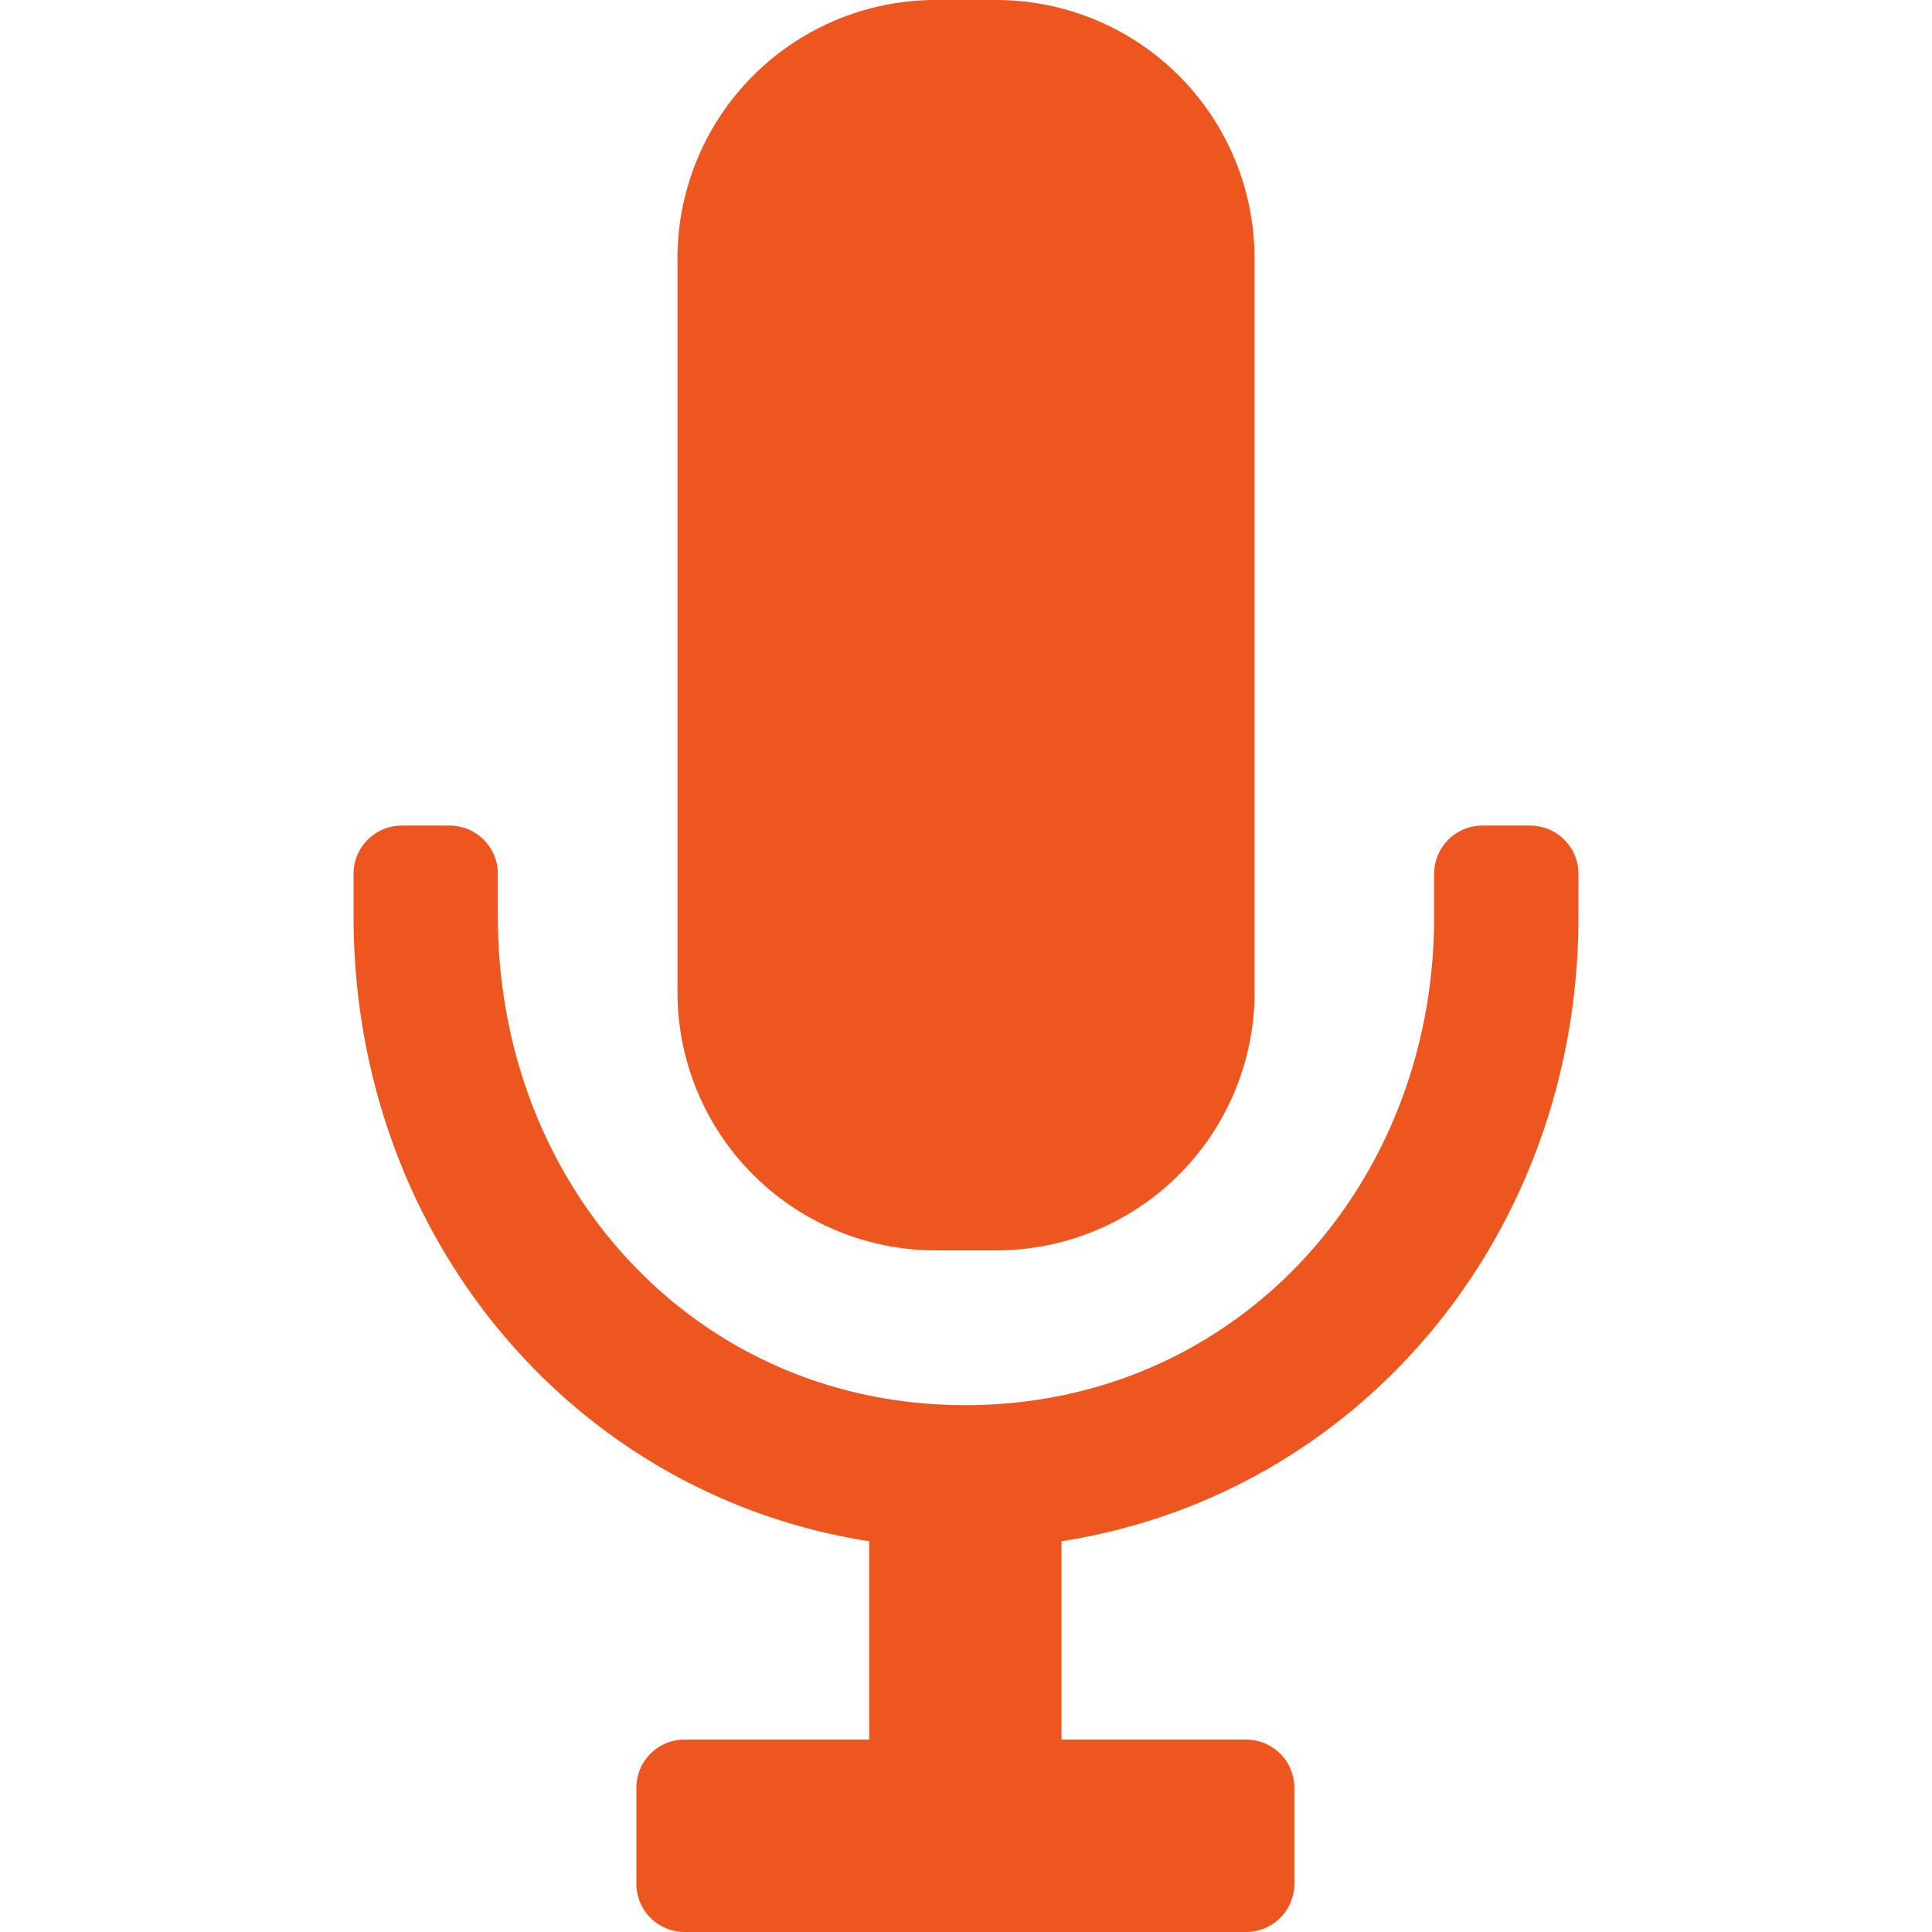 <svg xmlns="http://www.w3.org/2000/svg" height="32" width="32"><g fill="#ed561f"><path d="M20.78 16.443a4.279 4.279 0 0 1-4.268 4.267h-1.024a4.279 4.279 0 0 1-4.267-4.267V4.267A4.279 4.279 0 0 1 15.488 0h1.024a4.279 4.279 0 0 1 4.267 4.267v12.176z"/><path d="M25.347 13.674h-.796a.8.8 0 0 0-.797.799v.711c0 4.467-3.298 8.09-7.765 8.09-4.468 0-7.743-3.623-7.743-8.09v-.711a.8.8 0 0 0-.797-.799h-.796a.8.8 0 0 0-.797.799v.711c0 5.232 3.576 9.566 8.54 10.344v3.285h-3.06a.798.798 0 0 0-.796.797v1.594a.8.8 0 0 0 .797.796h9.305a.8.8 0 0 0 .797-.796V29.61a.799.799 0 0 0-.797-.797h-3.06v-3.285c4.968-.778 8.562-5.112 8.562-10.344v-.711a.8.8 0 0 0-.797-.799z"/></g></svg>